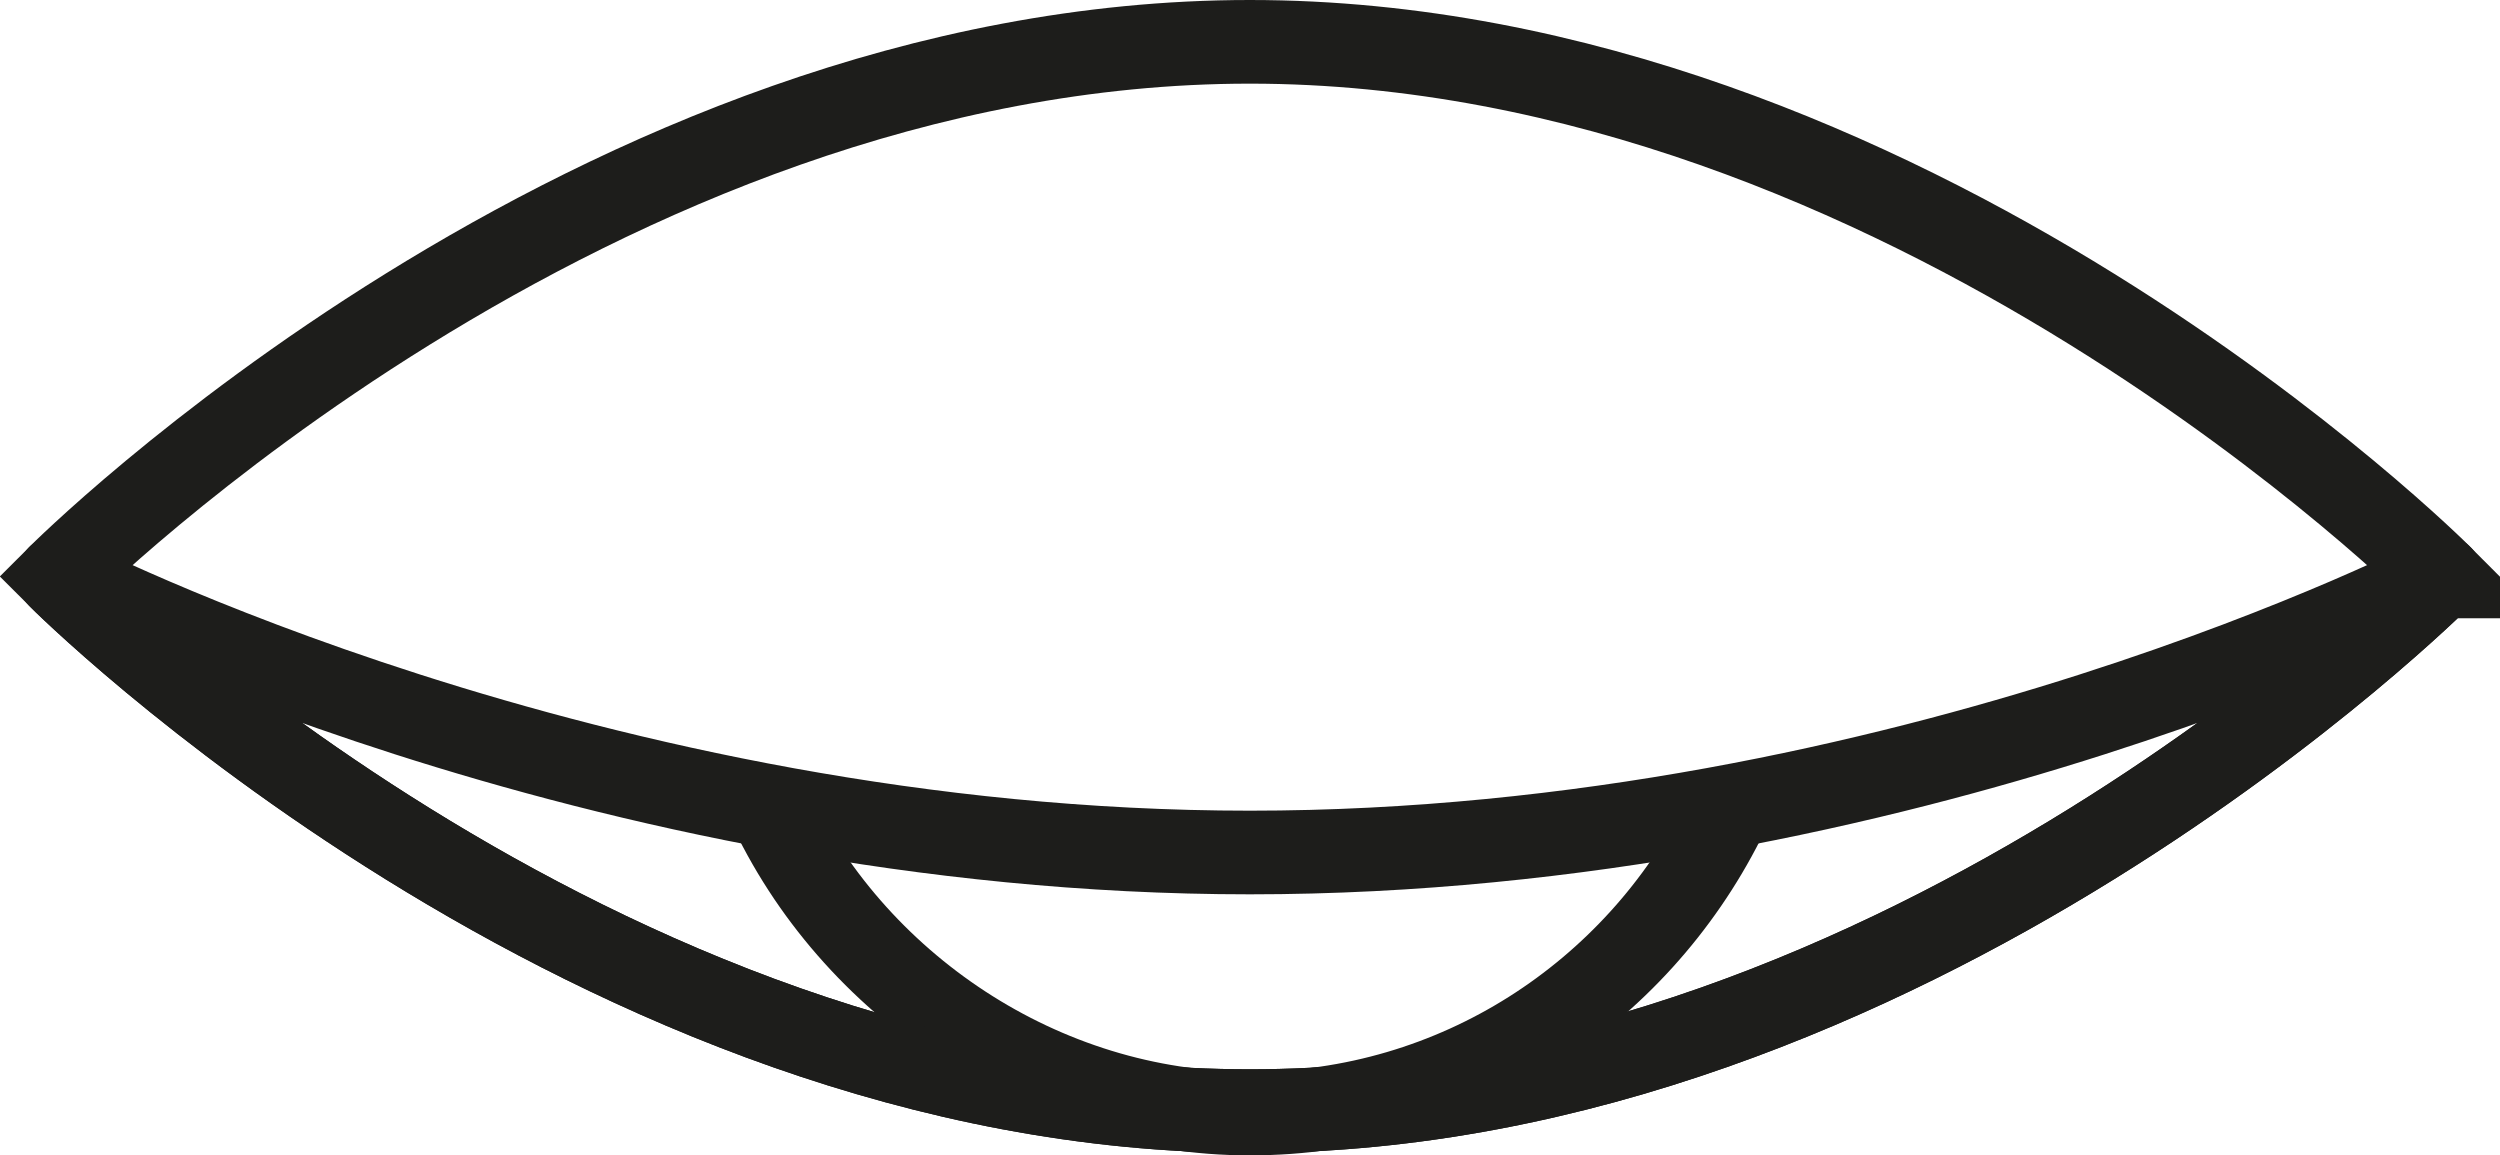 <?xml version="1.0" encoding="UTF-8"?>
<svg id="Layer_2" xmlns="http://www.w3.org/2000/svg" viewBox="0 0 71.73 33.15">
  <defs>
    <style>
      .cls-1 {
        stroke-miterlimit: 10;
      }

      .cls-1, .cls-2 {
        fill: none;
        stroke: #1d1d1b;
        stroke-width: 2.4px;
      }

      .cls-2 {
        stroke-linejoin: round;
      }
    </style>
  </defs>
  <g id="icon-settings">
    <path class="cls-1" d="M70.03,16.54s-15.3,15.34-34.17,15.34S1.69,16.54,1.69,16.54c0,0,15.3-15.34,34.17-15.34s34.17,15.34,34.17,15.34Z"/>
    <g>
      <path class="cls-1" d="M49.45,23.53c-2.52,5-7.66,8.42-13.59,8.42s-11.43-3.67-13.85-8.96"/>
      <path class="cls-2" d="M70.03,16.54s-15.3,15.34-34.17,15.34S1.69,16.54,1.69,16.54c0,0,15.3,7.92,34.17,7.92s34.17-7.92,34.17-7.92Z"/>
    </g>
  </g>
</svg>